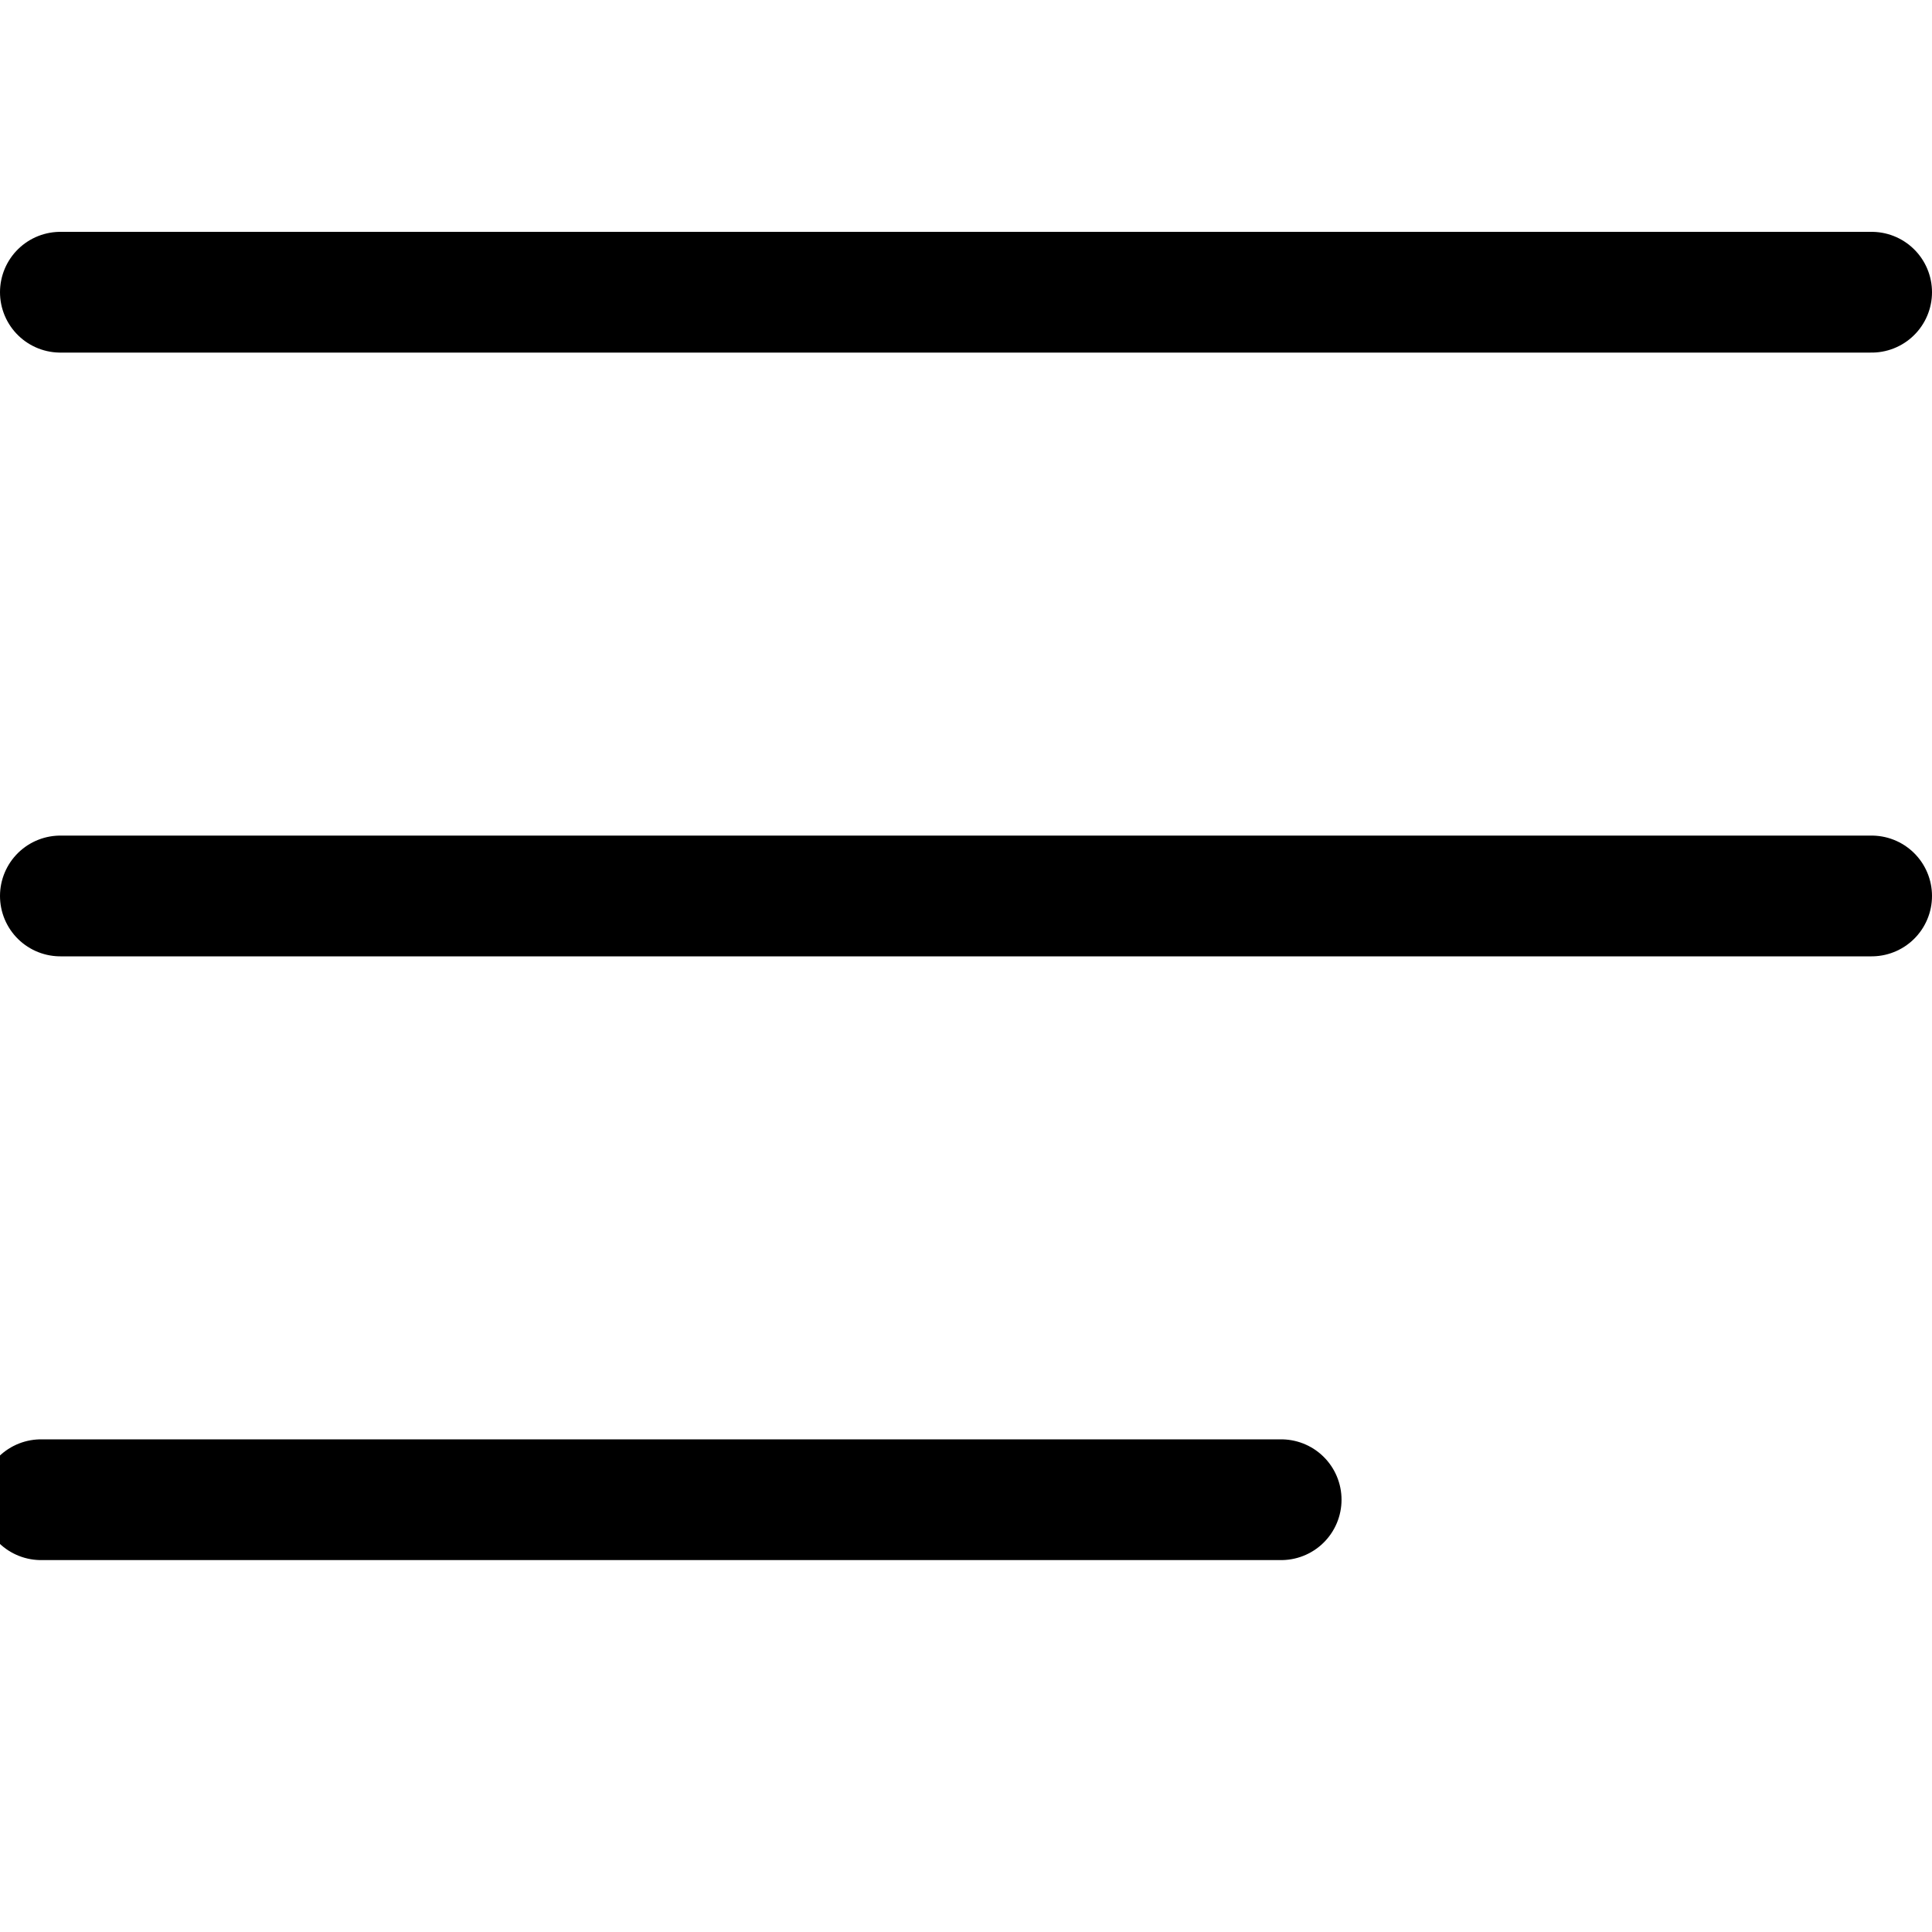 <svg id="Layer_1" data-name="Layer 1" xmlns="http://www.w3.org/2000/svg" viewBox="0 0 16 16"><defs><style>.cls-1{fill:none;stroke:#000;stroke-linecap:round;stroke-linejoin:round;}</style></defs><line class="cls-1" x1="0.5" y1="2.42" x2="15.5" y2="2.42"/><line class="cls-1" x1="0.5" y1="7.42" x2="15.5" y2="7.42"/><line class="cls-1" x1="0.34" y1="12.42" x2="10.61" y2="12.42"/></svg>